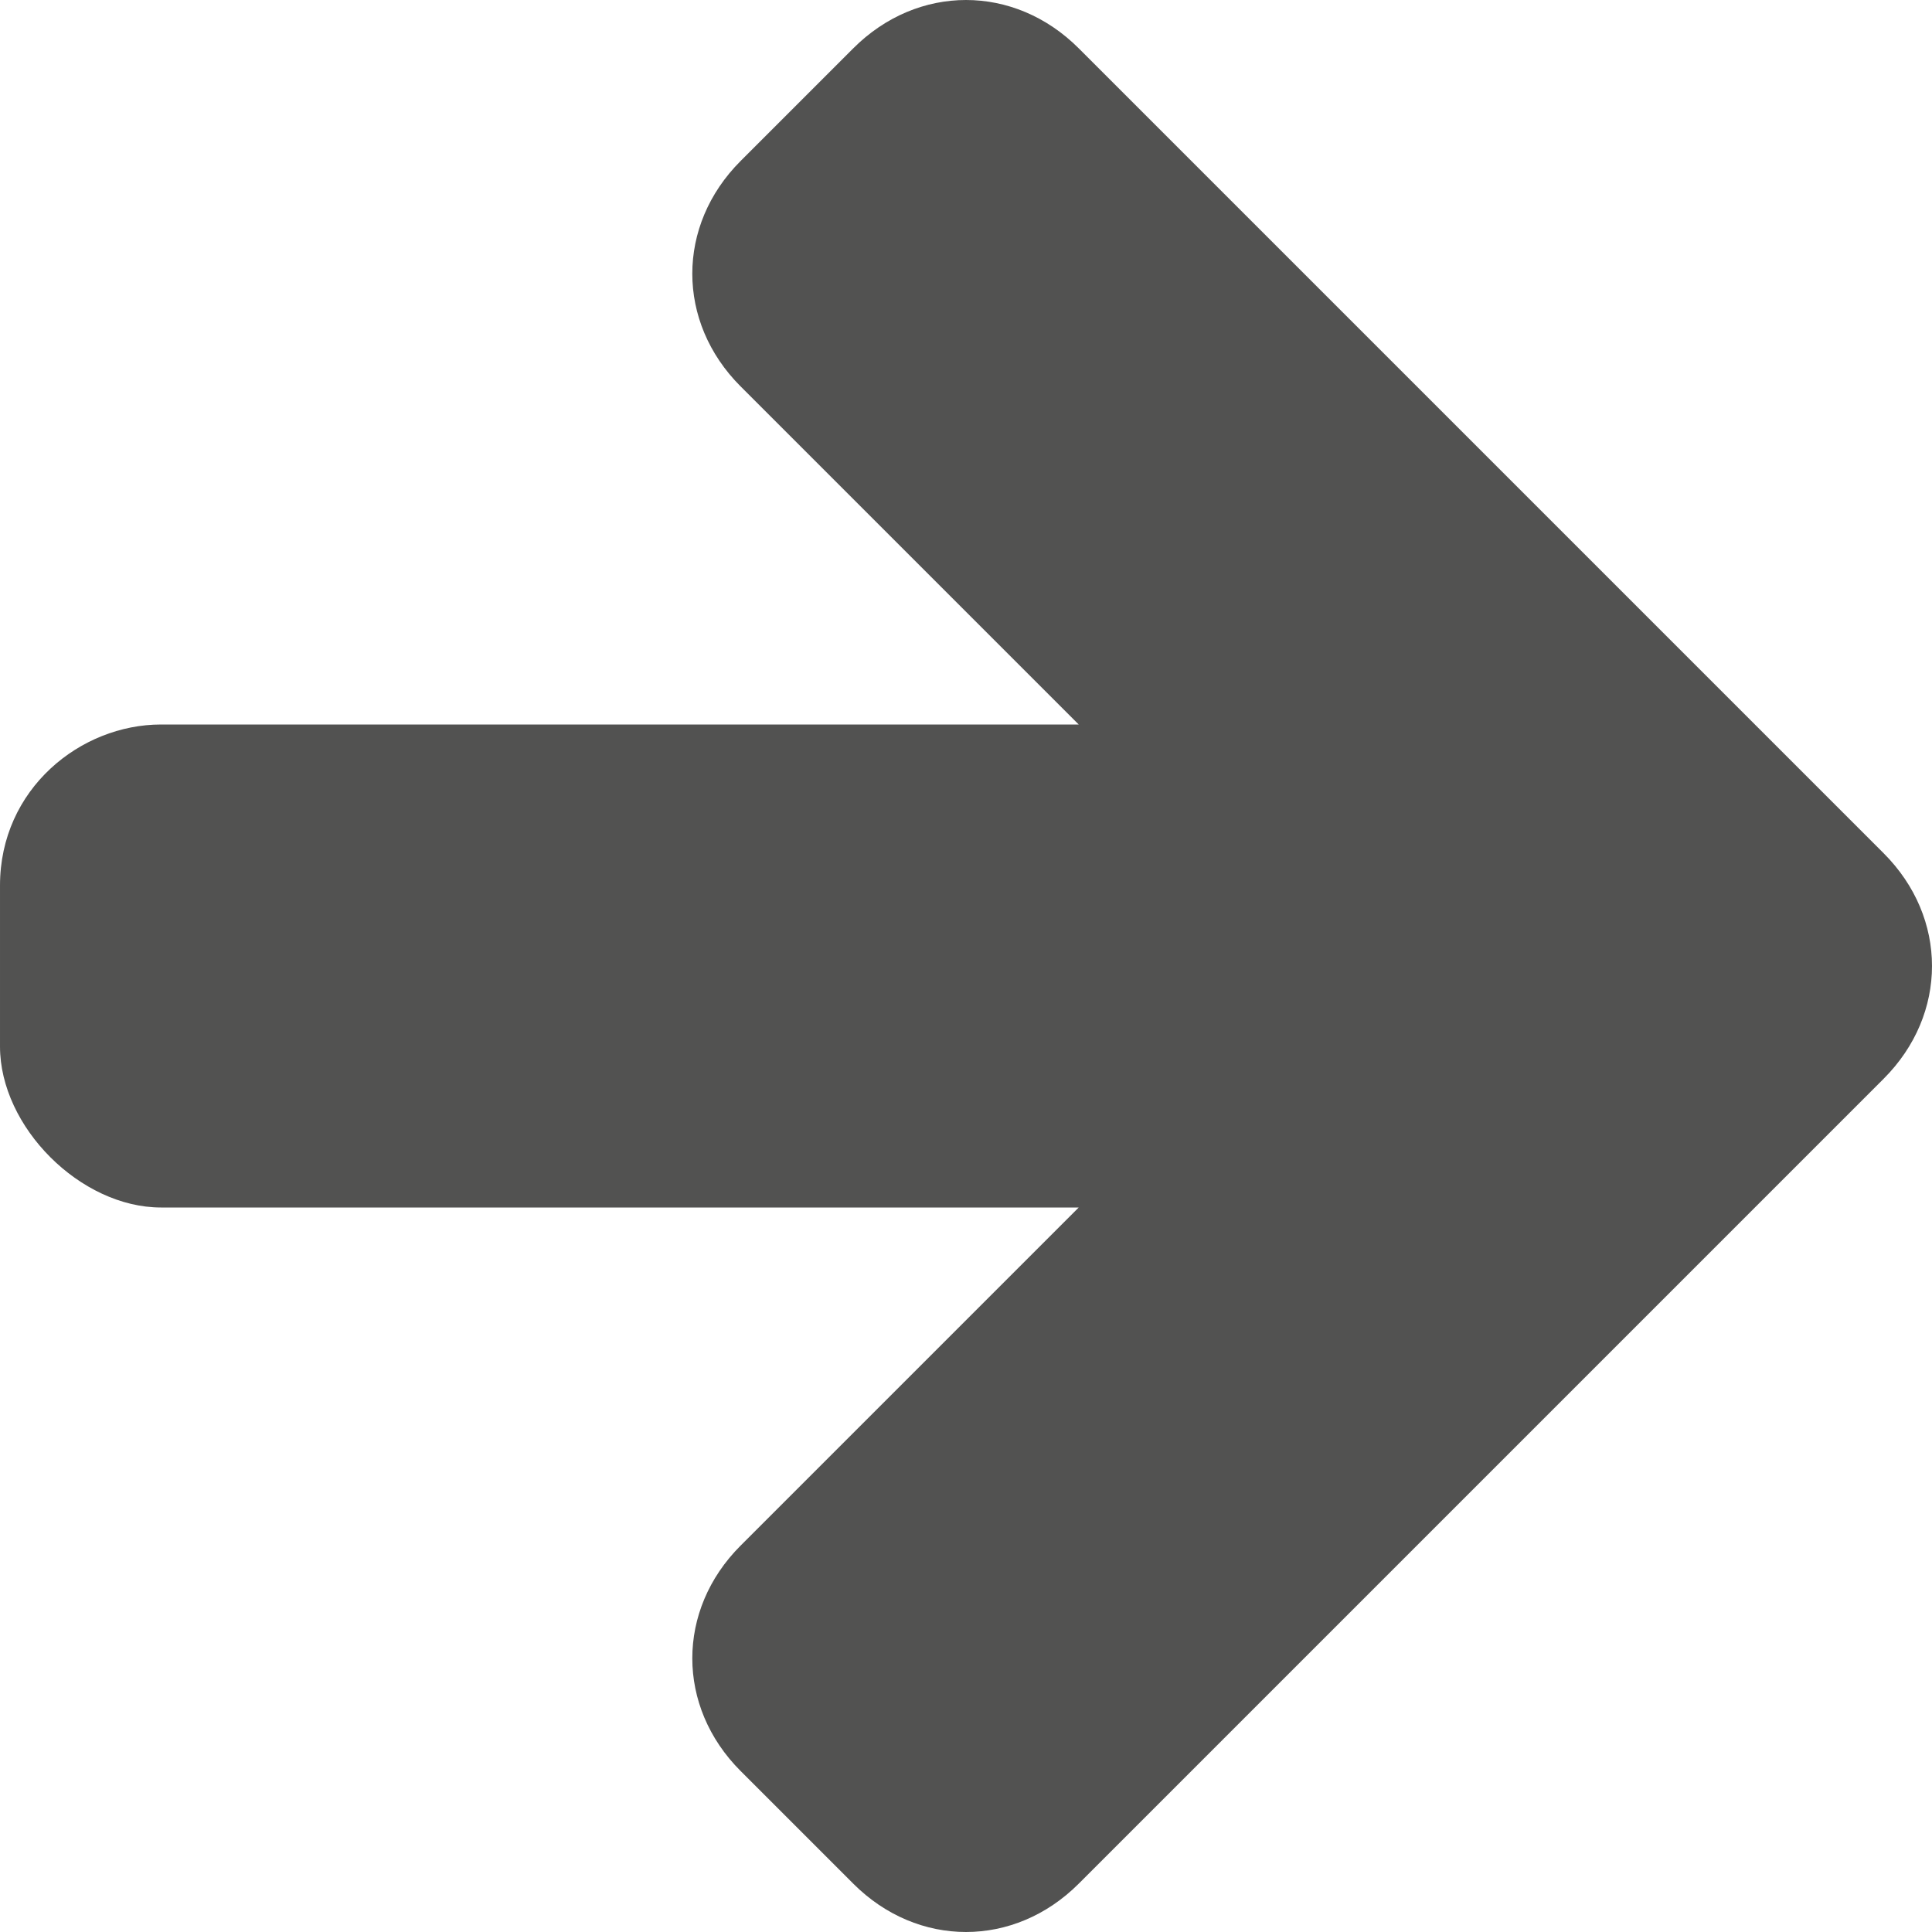 <!DOCTYPE svg PUBLIC "-//W3C//DTD SVG 1.1//EN" "http://www.w3.org/Graphics/SVG/1.1/DTD/svg11.dtd"><svg xmlns="http://www.w3.org/2000/svg" width="12" height="12" viewBox="0 0 12 12" preserveAspectRatio="xMinYMid meet" overflow="visible"><path d="M1 4.5h5.7l-2.1-2.1c-.4-.4-.4-1 0-1.4l.7-.7c.4-.4 1-.4 1.4 0l5 5c.4.4.4 1 0 1.4l-.7.7-4.3 4.3c-.4.4-1 .4-1.4 0l-.7-.7c-.4-.4-.4-1 0-1.4l2.1-2.1h-5.7c-.5 0-1-.5-1-1v-1c0-.6.5-1 1-1z" fill="#525251"/></svg>